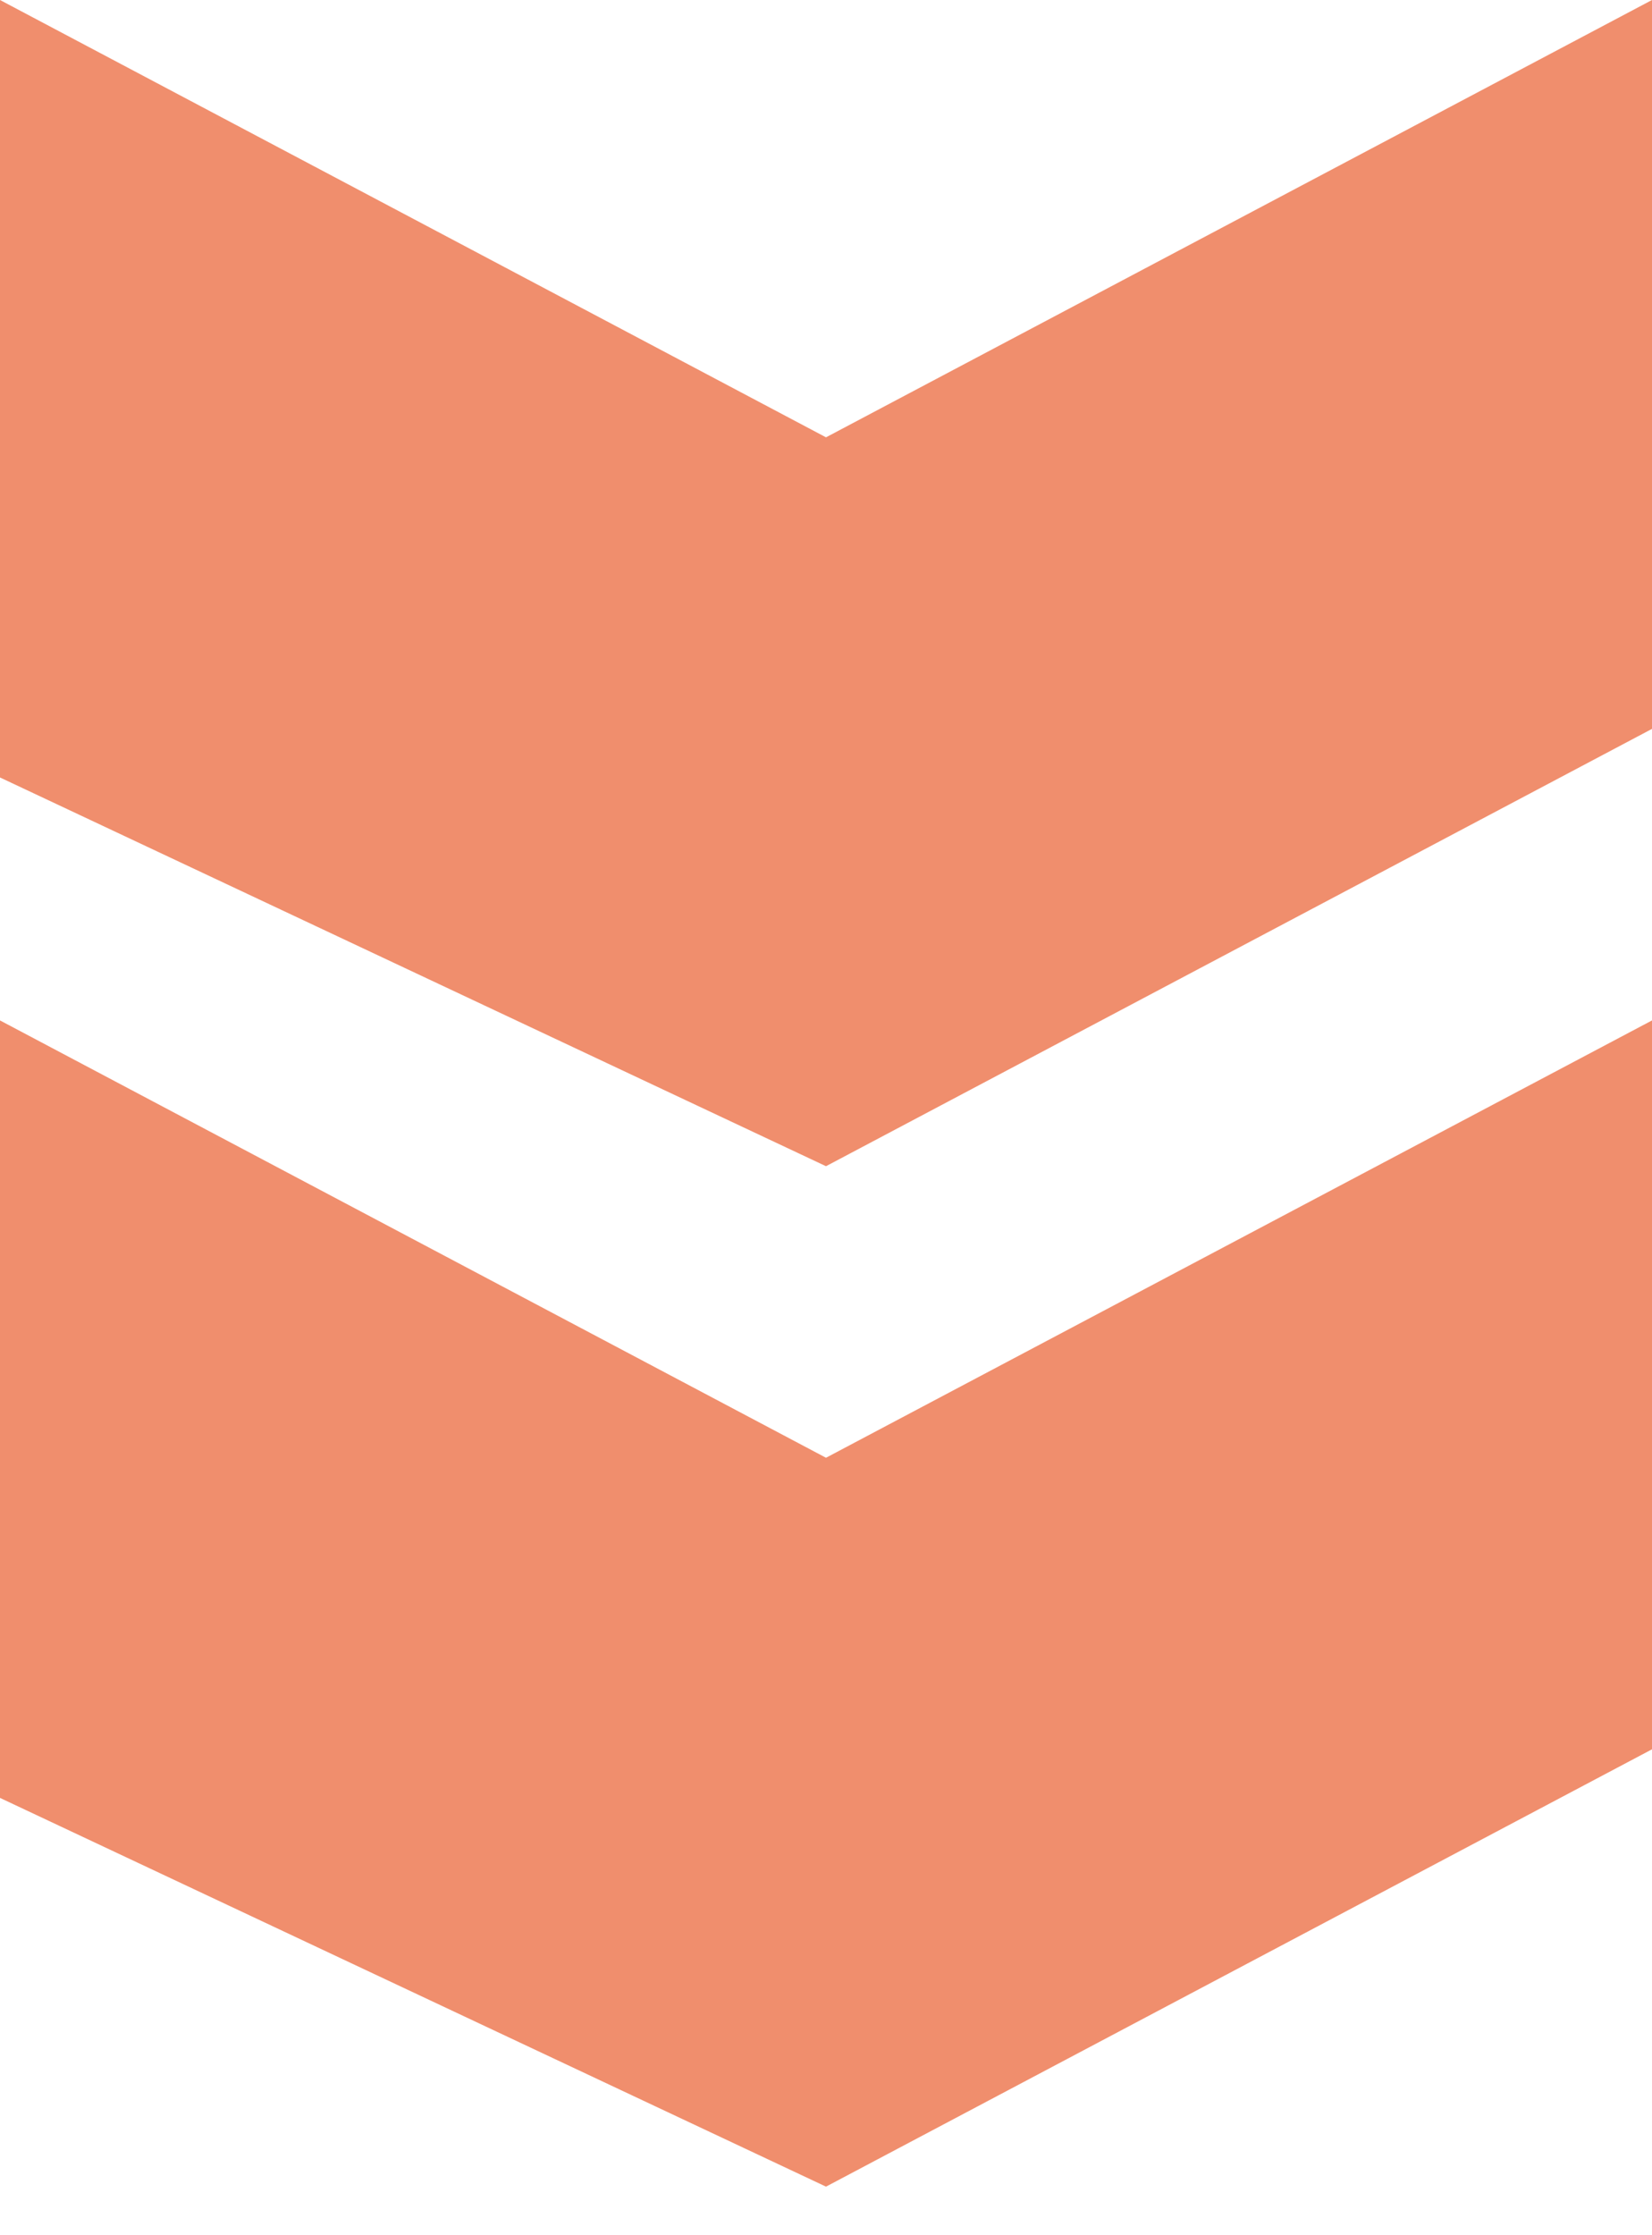 <svg width="17" height="23" viewBox="0 0 17 23" fill="none" xmlns="http://www.w3.org/2000/svg">
<path d="M0 8V0L8.5 4.5L17 0V7.5L8.5 12L0 8Z" fill="#F08E6D"/>
<path d="M0 18.5V10.5L8.5 15L17 10.5V18L8.5 22.5L0 18.5Z" fill="#F08E6D"/>
</svg>
